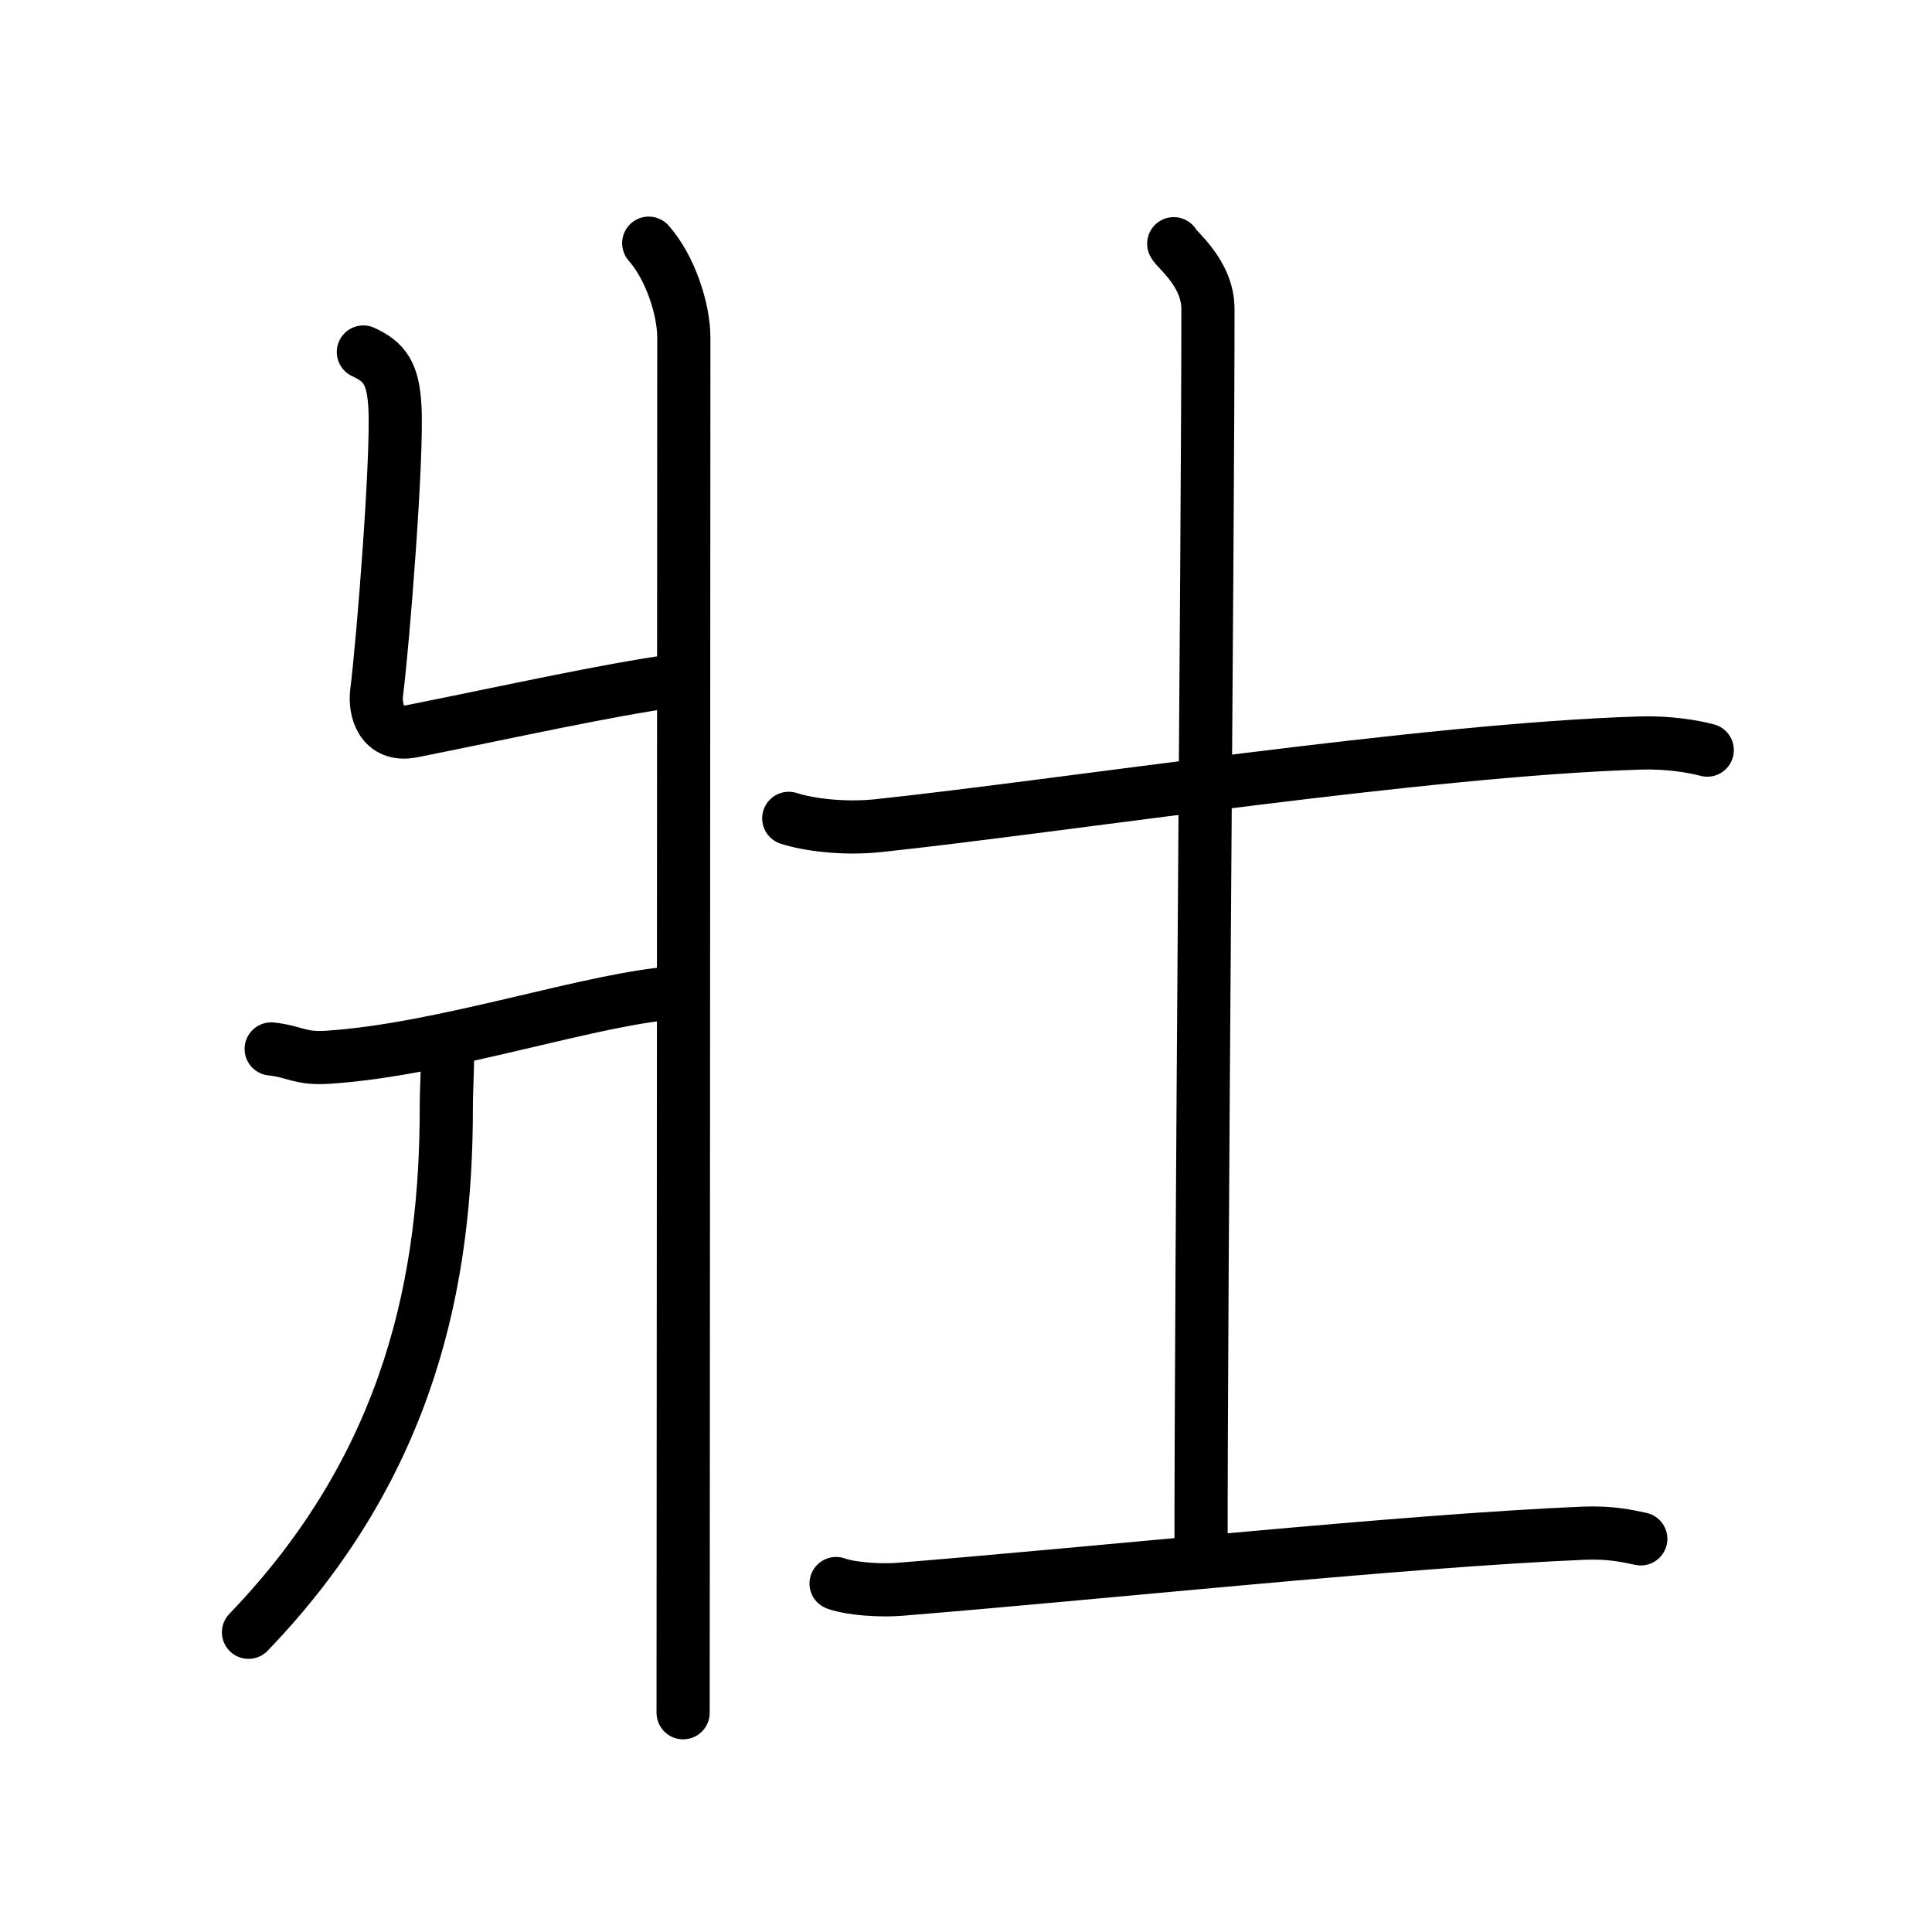 <svg xmlns="http://www.w3.org/2000/svg" width="109" height="109" viewBox="0 0 109 109"><g xmlns:kvg="http://kanjivg.tagaini.net" id="kvg:StrokePaths_058ef" style="fill:none;stroke:#000000;stroke-width:3;stroke-linecap:round;stroke-linejoin:round;"><g id="kvg:058ef" kvg:element="&#22767;"><g id="kvg:058ef-g1" kvg:element="&#29247;" kvg:position="left"><path id="kvg:058ef-s1" kvg:type="&#12740;" d="M36.6,13.72c1.21,1.37,1.98,3.71,1.98,5.33c0,15.46-0.04,72.31-0.04,77.58"/><path id="kvg:058ef-s2" kvg:type="&#12752;" d="M20.5,19.86c1.21,0.56,1.68,1.22,1.78,3.09c0.16,2.79-0.66,13.19-1.03,16.12c-0.12,0.93,0.24,2.54,2.02,2.18C29.5,40,34.02,38.98,38.06,38.4"/><path id="kvg:058ef-s3" kvg:type="&#12754;" d="M15.3,59.18c1.33,0.14,1.61,0.57,3.17,0.47c6.66-0.42,15.19-3.42,19.84-3.65"/><path id="kvg:058ef-s4" kvg:type="&#12753;" d="M25.24,59.39c0.03,0.77-0.06,1.98-0.06,3.09c0,9.48-1.92,20.02-11.16,29.61"/></g><g id="kvg:058ef-g2" kvg:element="&#22763;" kvg:position="right" kvg:radical="tradit"><path id="kvg:058ef-s5" kvg:type="&#12752;" d="M44.5,46.17c1,0.33,3.01,0.63,5.07,0.41c10.18-1.08,30.91-4.3,42.98-4.66c1.55-0.05,2.99,0.19,3.77,0.4"/><path id="kvg:058ef-s6" kvg:type="&#12753;a" d="M66.22,13.75c0.13,0.32,1.93,1.65,1.93,3.68c0,13.04-0.39,53.24-0.39,70.48"/><path id="kvg:058ef-s7" kvg:type="&#12752;" d="M47.17,89.34c0.92,0.33,2.61,0.4,3.53,0.33c11.41-0.92,28.45-2.74,38.65-3.17c1.53-0.06,2.46,0.16,3.22,0.32"/></g></g></g></svg>